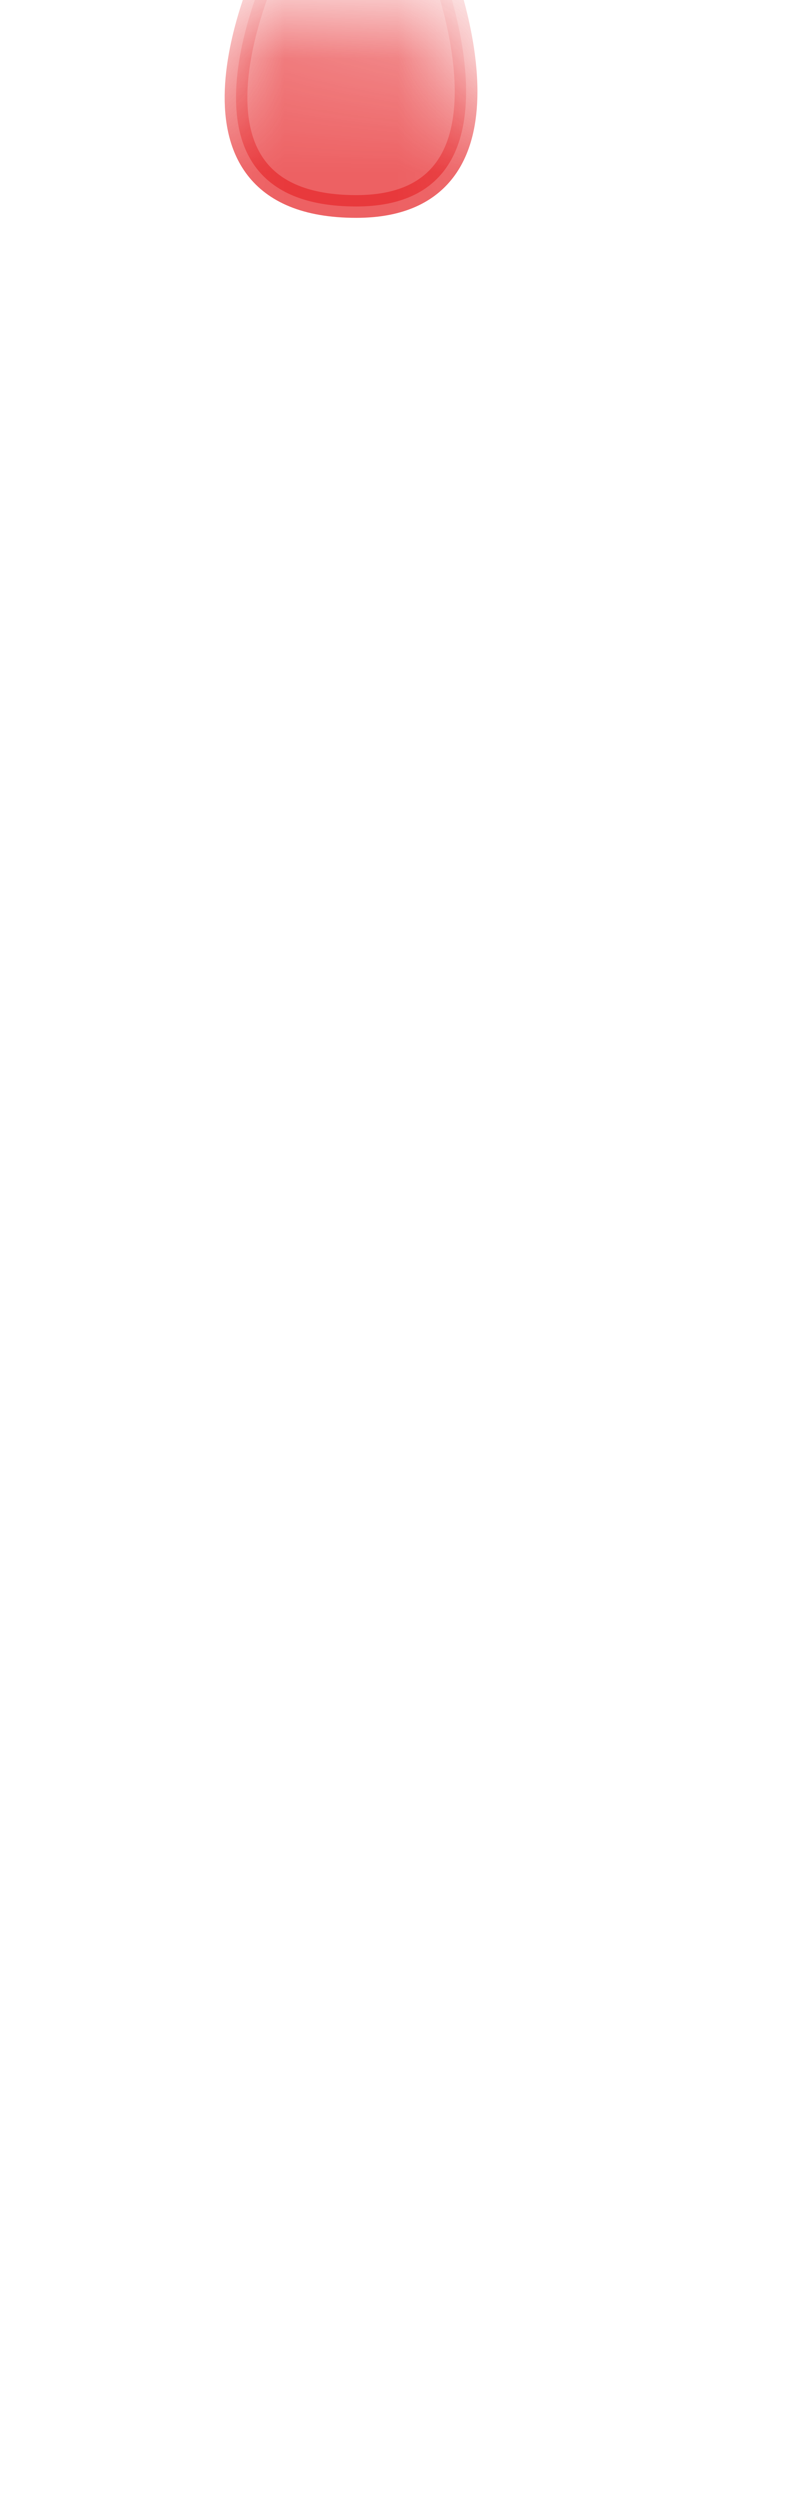 <svg width="7" height="22" viewBox="0 0 7 22" fill="none" xmlns="http://www.w3.org/2000/svg">
<mask id="mask0_254_16594" style="mask-type:luminance" maskUnits="userSpaceOnUse" x="0" y="0" width="7" height="10">
<path d="M5.076 7.927C5.826 6.997 6.176 5.717 6.176 4.147C6.176 3.617 6.026 3.097 5.766 2.637C3.826 -0.663 2.036 -0.933 0.436 2.607C-0.034 4.707 0.126 6.487 0.966 7.917C1.016 8.007 1.076 8.097 1.126 8.177C2.476 10.297 3.796 10.317 5.086 7.917L5.076 7.927Z" fill="white"/>
</mask>
<g mask="url(#mask0_254_16594)">
<path opacity="0.75" d="M2.377 -0.333C2.377 -0.333 1.337 1.817 3.137 1.817C4.727 1.817 3.877 -0.313 3.877 -0.313L2.377 -0.333Z" fill="#E62C2F" stroke="#E62C2F" stroke-width="0.2" stroke-linecap="round" stroke-linejoin="round"/>
</g>
</svg>
